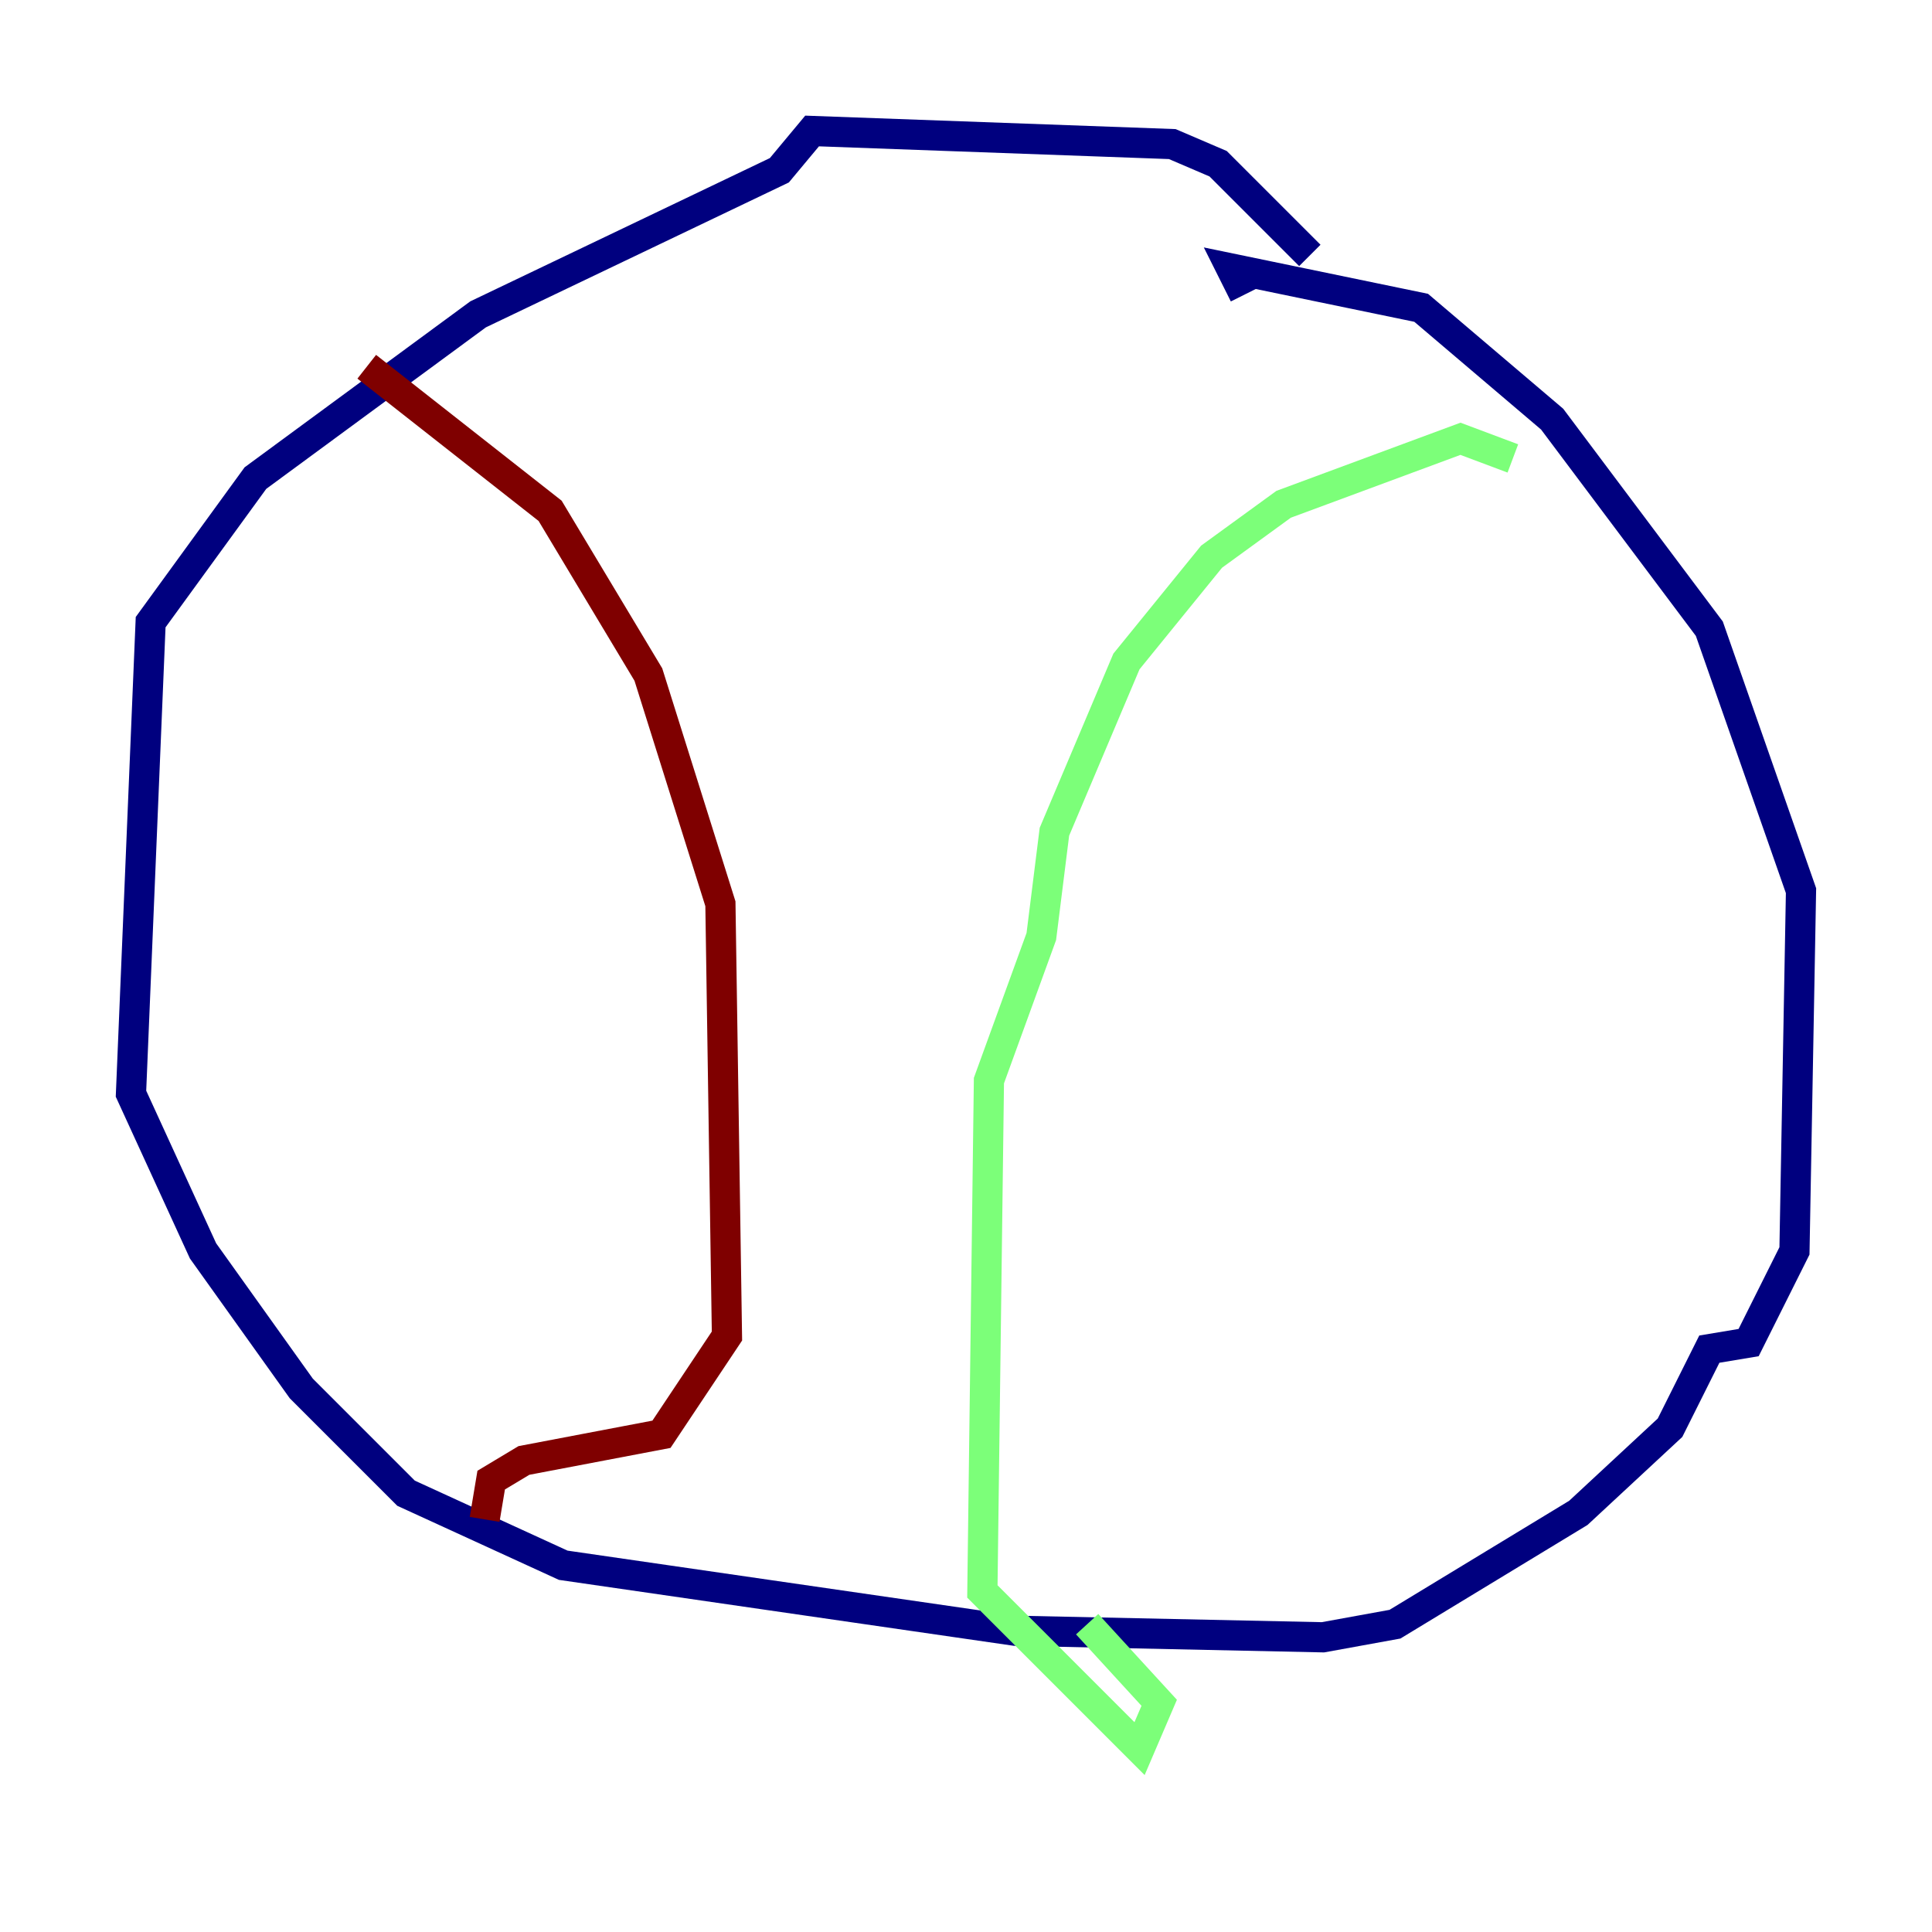 <?xml version="1.0" encoding="utf-8" ?>
<svg baseProfile="tiny" height="128" version="1.2" viewBox="0,0,128,128" width="128" xmlns="http://www.w3.org/2000/svg" xmlns:ev="http://www.w3.org/2001/xml-events" xmlns:xlink="http://www.w3.org/1999/xlink"><defs /><polyline fill="none" points="86.78,16.922 80.705,10.848 77.668,9.546 53.803,8.678 51.634,11.281 31.675,20.827 16.922,31.675 9.98,41.22 8.678,72.461 13.451,82.875 19.959,91.986 26.902,98.929 37.315,103.702 67.254,108.041 87.647,108.475 92.42,107.607 104.57,100.231 110.644,94.59 113.248,89.383 115.851,88.949 118.888,82.875 119.322,59.01 113.248,41.654 102.834,27.77 94.156,20.393 81.573,17.79 82.441,19.525" stroke="#00007f" stroke-width="2" /><polyline fill="none" points="100.231,30.373 96.759,29.071 85.044,33.41 80.271,36.881 74.63,43.824 69.858,55.105 68.99,62.047 65.519,71.593 65.085,105.437 75.498,115.851 76.8,112.814 72.027,107.607" stroke="#7cff79" stroke-width="2" /><polyline fill="none" points="24.298,24.298 36.447,33.844 42.956,44.691 47.729,59.878 48.163,88.515 43.824,95.024 34.712,96.759 32.542,98.061 32.108,100.664" stroke="#7f0000" stroke-width="2" /></svg>